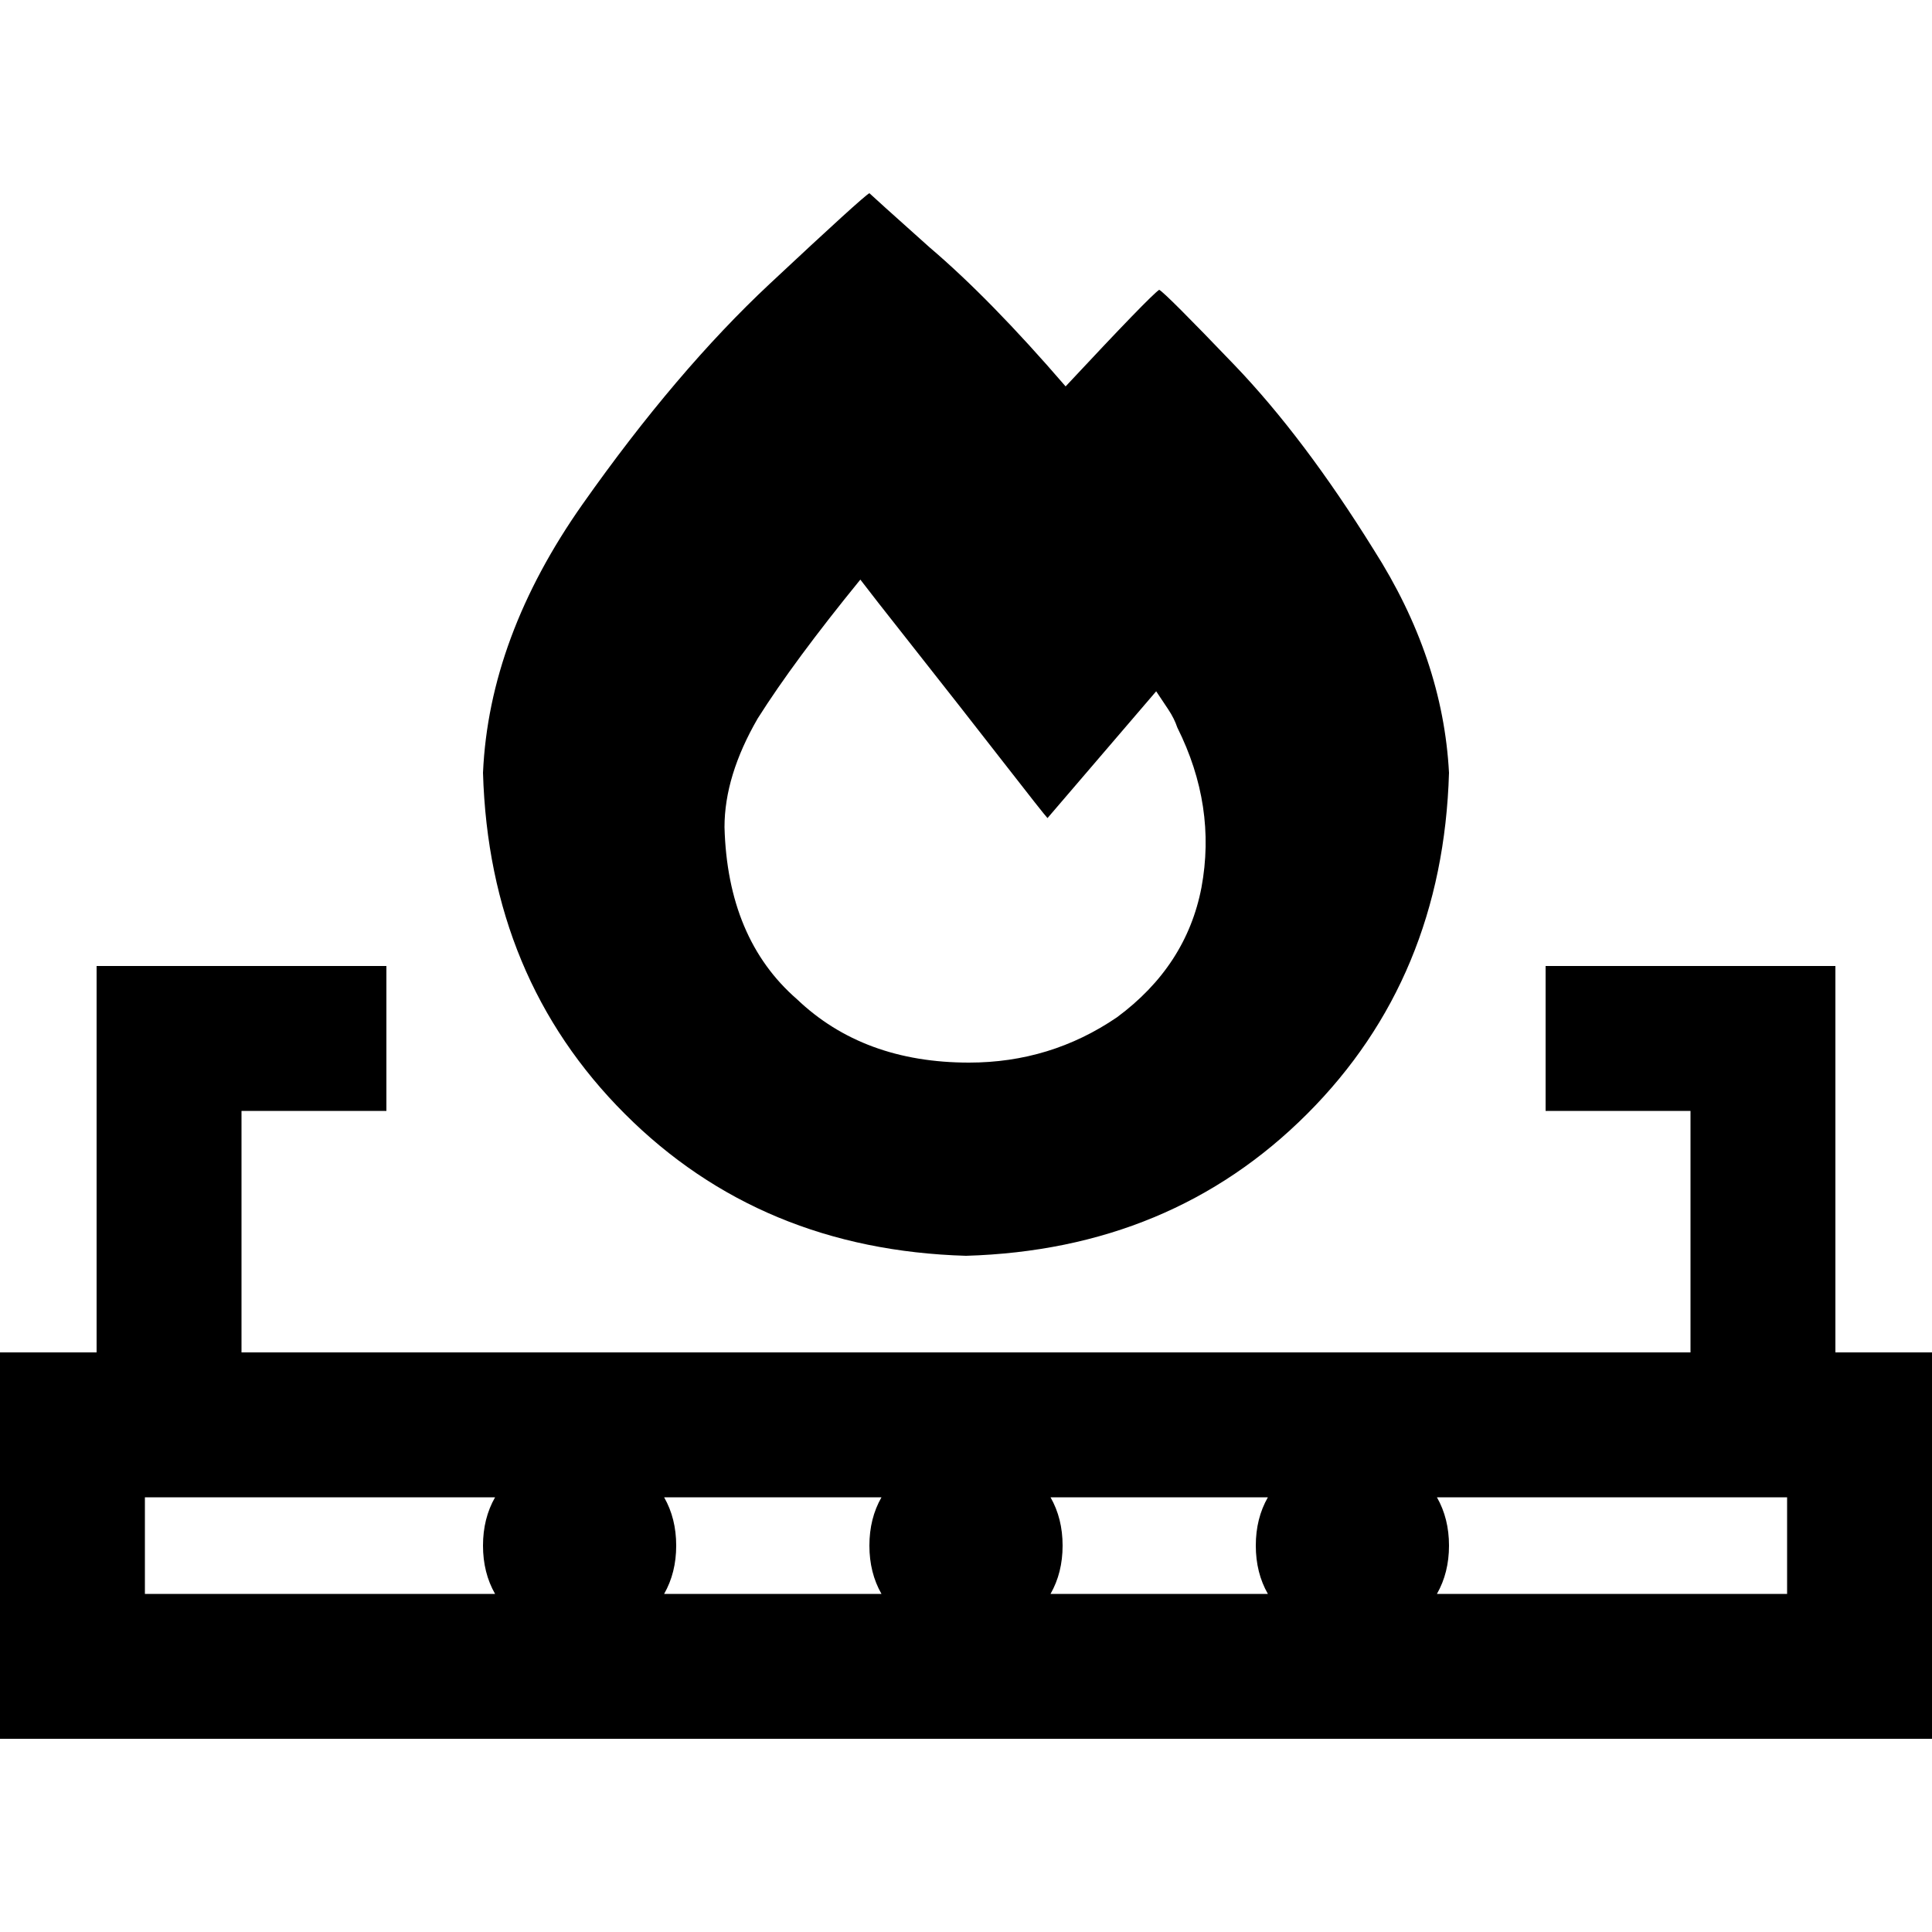 <svg xmlns="http://www.w3.org/2000/svg" viewBox="0 0 512 512">
  <path d="M 282.4 102.4 Q 304.8 78.4 307.2 76.8 L 307.2 76.8 Q 307.2 76.8 307.2 76.8 Q 308.8 77.6 327.2 96.8 Q 345.6 116 364 145.6 Q 382.4 174.4 384 204.8 Q 382.4 259.2 346.4 295.2 Q 310.4 331.2 256 332.8 Q 201.6 331.2 165.6 295.2 Q 129.6 259.2 128 204.8 Q 129.6 168.8 154.4 133.6 Q 179.2 98.4 204 75.2 Q 228.8 52 230.4 51.2 Q 230.4 51.2 230.4 51.2 Q 231.2 52 246.4 65.6 Q 262.4 79.2 282.4 102.4 L 282.4 102.4 Z M 296 269.6 Q 314.4 256 318.4 235.2 L 318.4 235.2 Q 322.4 213.6 312 192.8 Q 311.2 190.4 309.6 188 Q 308 185.6 306.4 183.2 L 277.6 216.8 Q 276.8 216 265.6 201.6 Q 254.4 187.2 242.4 172 Q 230.4 156.8 228 153.6 Q 210.4 175.2 200.8 190.4 Q 192 205.6 192 219.2 Q 192.8 248.8 211.2 264.8 Q 228.8 281.6 256.8 281.6 Q 278.4 281.6 296 269.6 L 296 269.6 Z M 25.6 256 L 44.8 256 L 83.2 256 L 102.4 256 L 102.4 294.4 L 83.2 294.4 L 64 294.4 L 64 358.4 L 448 358.4 L 448 294.4 L 428.8 294.4 L 409.6 294.4 L 409.6 256 L 428.8 256 L 467.2 256 L 486.4 256 L 486.4 275.2 L 486.4 358.4 L 512 358.4 L 512 396.8 L 512 422.4 L 512 460.8 L 473.6 460.8 L 38.4 460.8 L 0 460.8 L 0 422.4 L 0 396.8 L 0 358.4 L 25.6 358.4 L 25.6 275.2 L 25.6 256 L 25.6 256 Z M 281.6 409.6 Q 281.6 416.8 278.4 422.4 L 336 422.4 Q 332.8 416.8 332.8 409.6 Q 332.8 402.4 336 396.8 L 278.4 396.8 Q 281.6 402.4 281.6 409.6 L 281.6 409.6 Z M 384 409.6 Q 384 416.8 380.8 422.4 L 473.6 422.4 L 473.6 396.8 L 380.8 396.8 Q 384 402.4 384 409.6 L 384 409.6 Z M 131.2 396.8 L 38.4 396.8 L 38.4 422.4 L 131.2 422.4 Q 128 416.8 128 409.6 Q 128 402.4 131.2 396.8 L 131.2 396.8 Z M 176 396.8 Q 179.2 402.4 179.2 409.6 Q 179.2 416.8 176 422.4 L 233.6 422.4 Q 230.4 416.8 230.4 409.6 Q 230.4 402.4 233.6 396.8 L 176 396.8 L 176 396.8 Z" />
</svg>